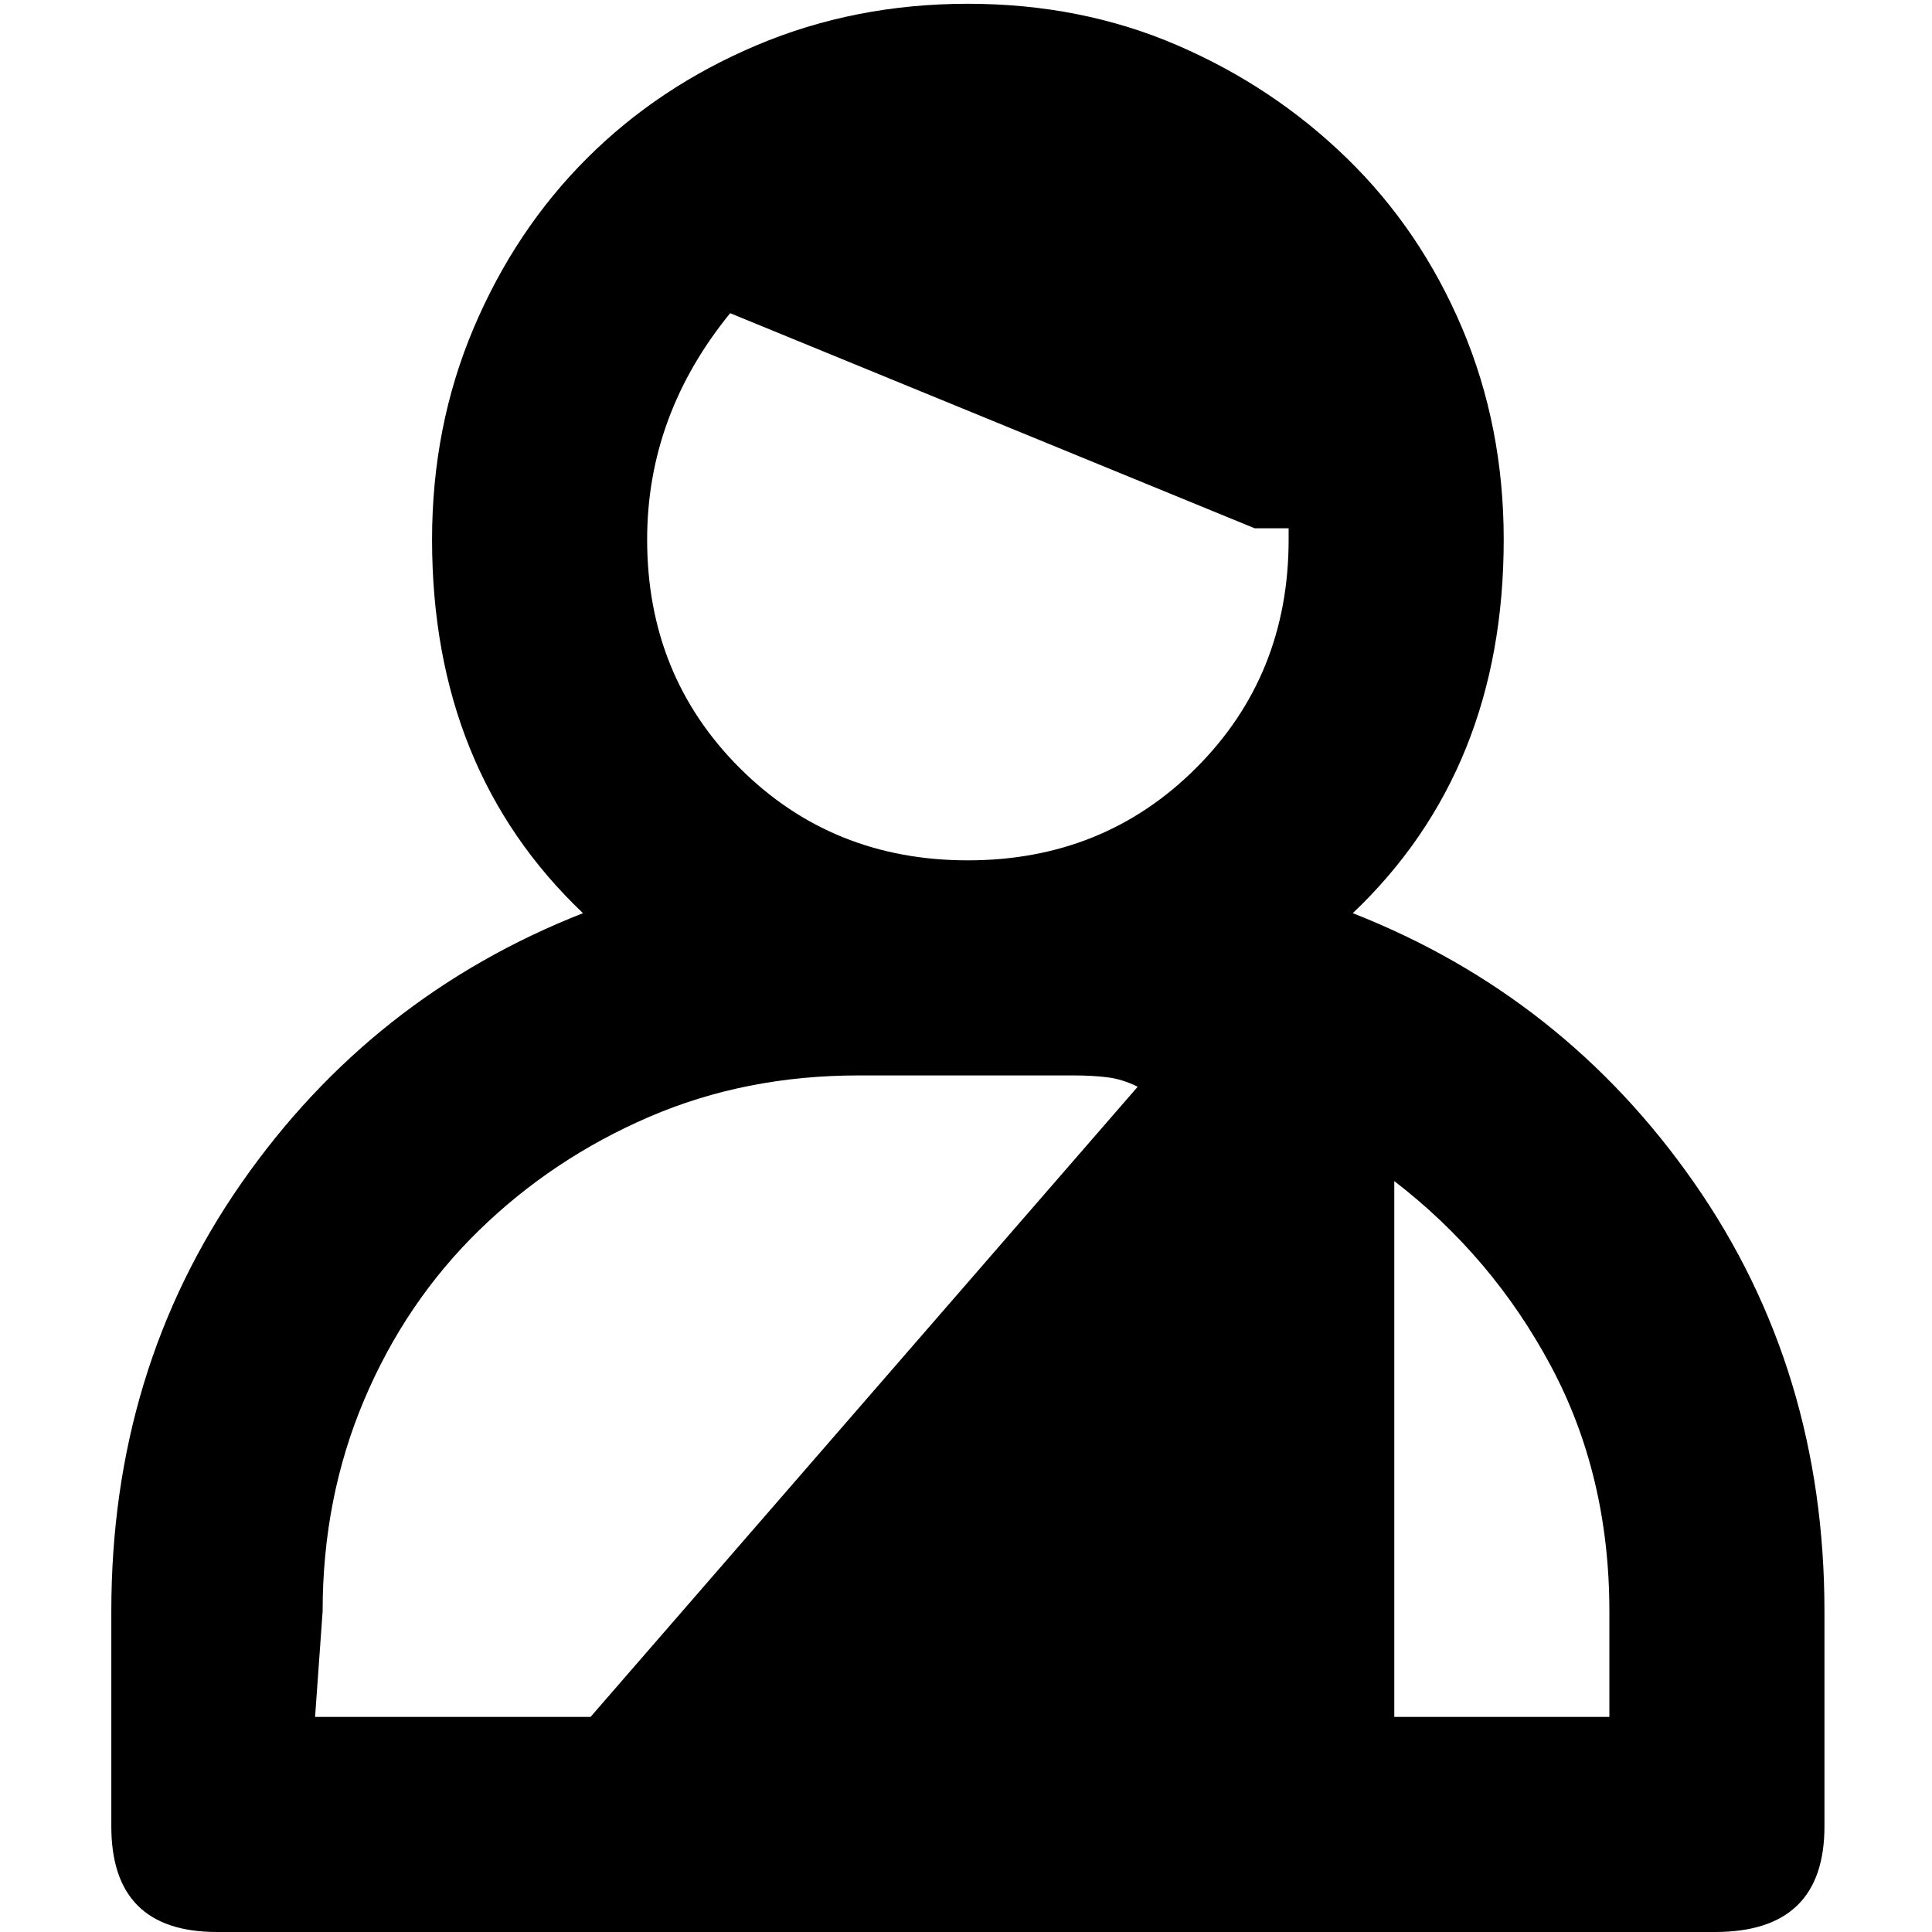<svg xmlns="http://www.w3.org/2000/svg" viewBox="0 0 512 512">
	<path d="M358.5 242q56 22 90.5 71.5T483.5 427v57q0 28-29 28h-397q-28 0-28-28v-57q0-64 34.5-113.5t90.5-71.5q-40-38-40-99 0-30 11-56t30-45 45-30 56-11T312 12t45 30 30.5 45 11 56q0 61-40 99zm-165-159q-22 27-22 60 0 36 24.5 60.5t60.5 24.5 60.5-24.5 24.5-60.5v-3h-9zm-110 372h73l145-167q-4-2-8-2.5t-9-.5h-57q-30 0-55.5 11t-45 30-30.5 45-11 56zm343-28q0-36-15.5-65t-41.5-49v142h57v-28z"/>
</svg>